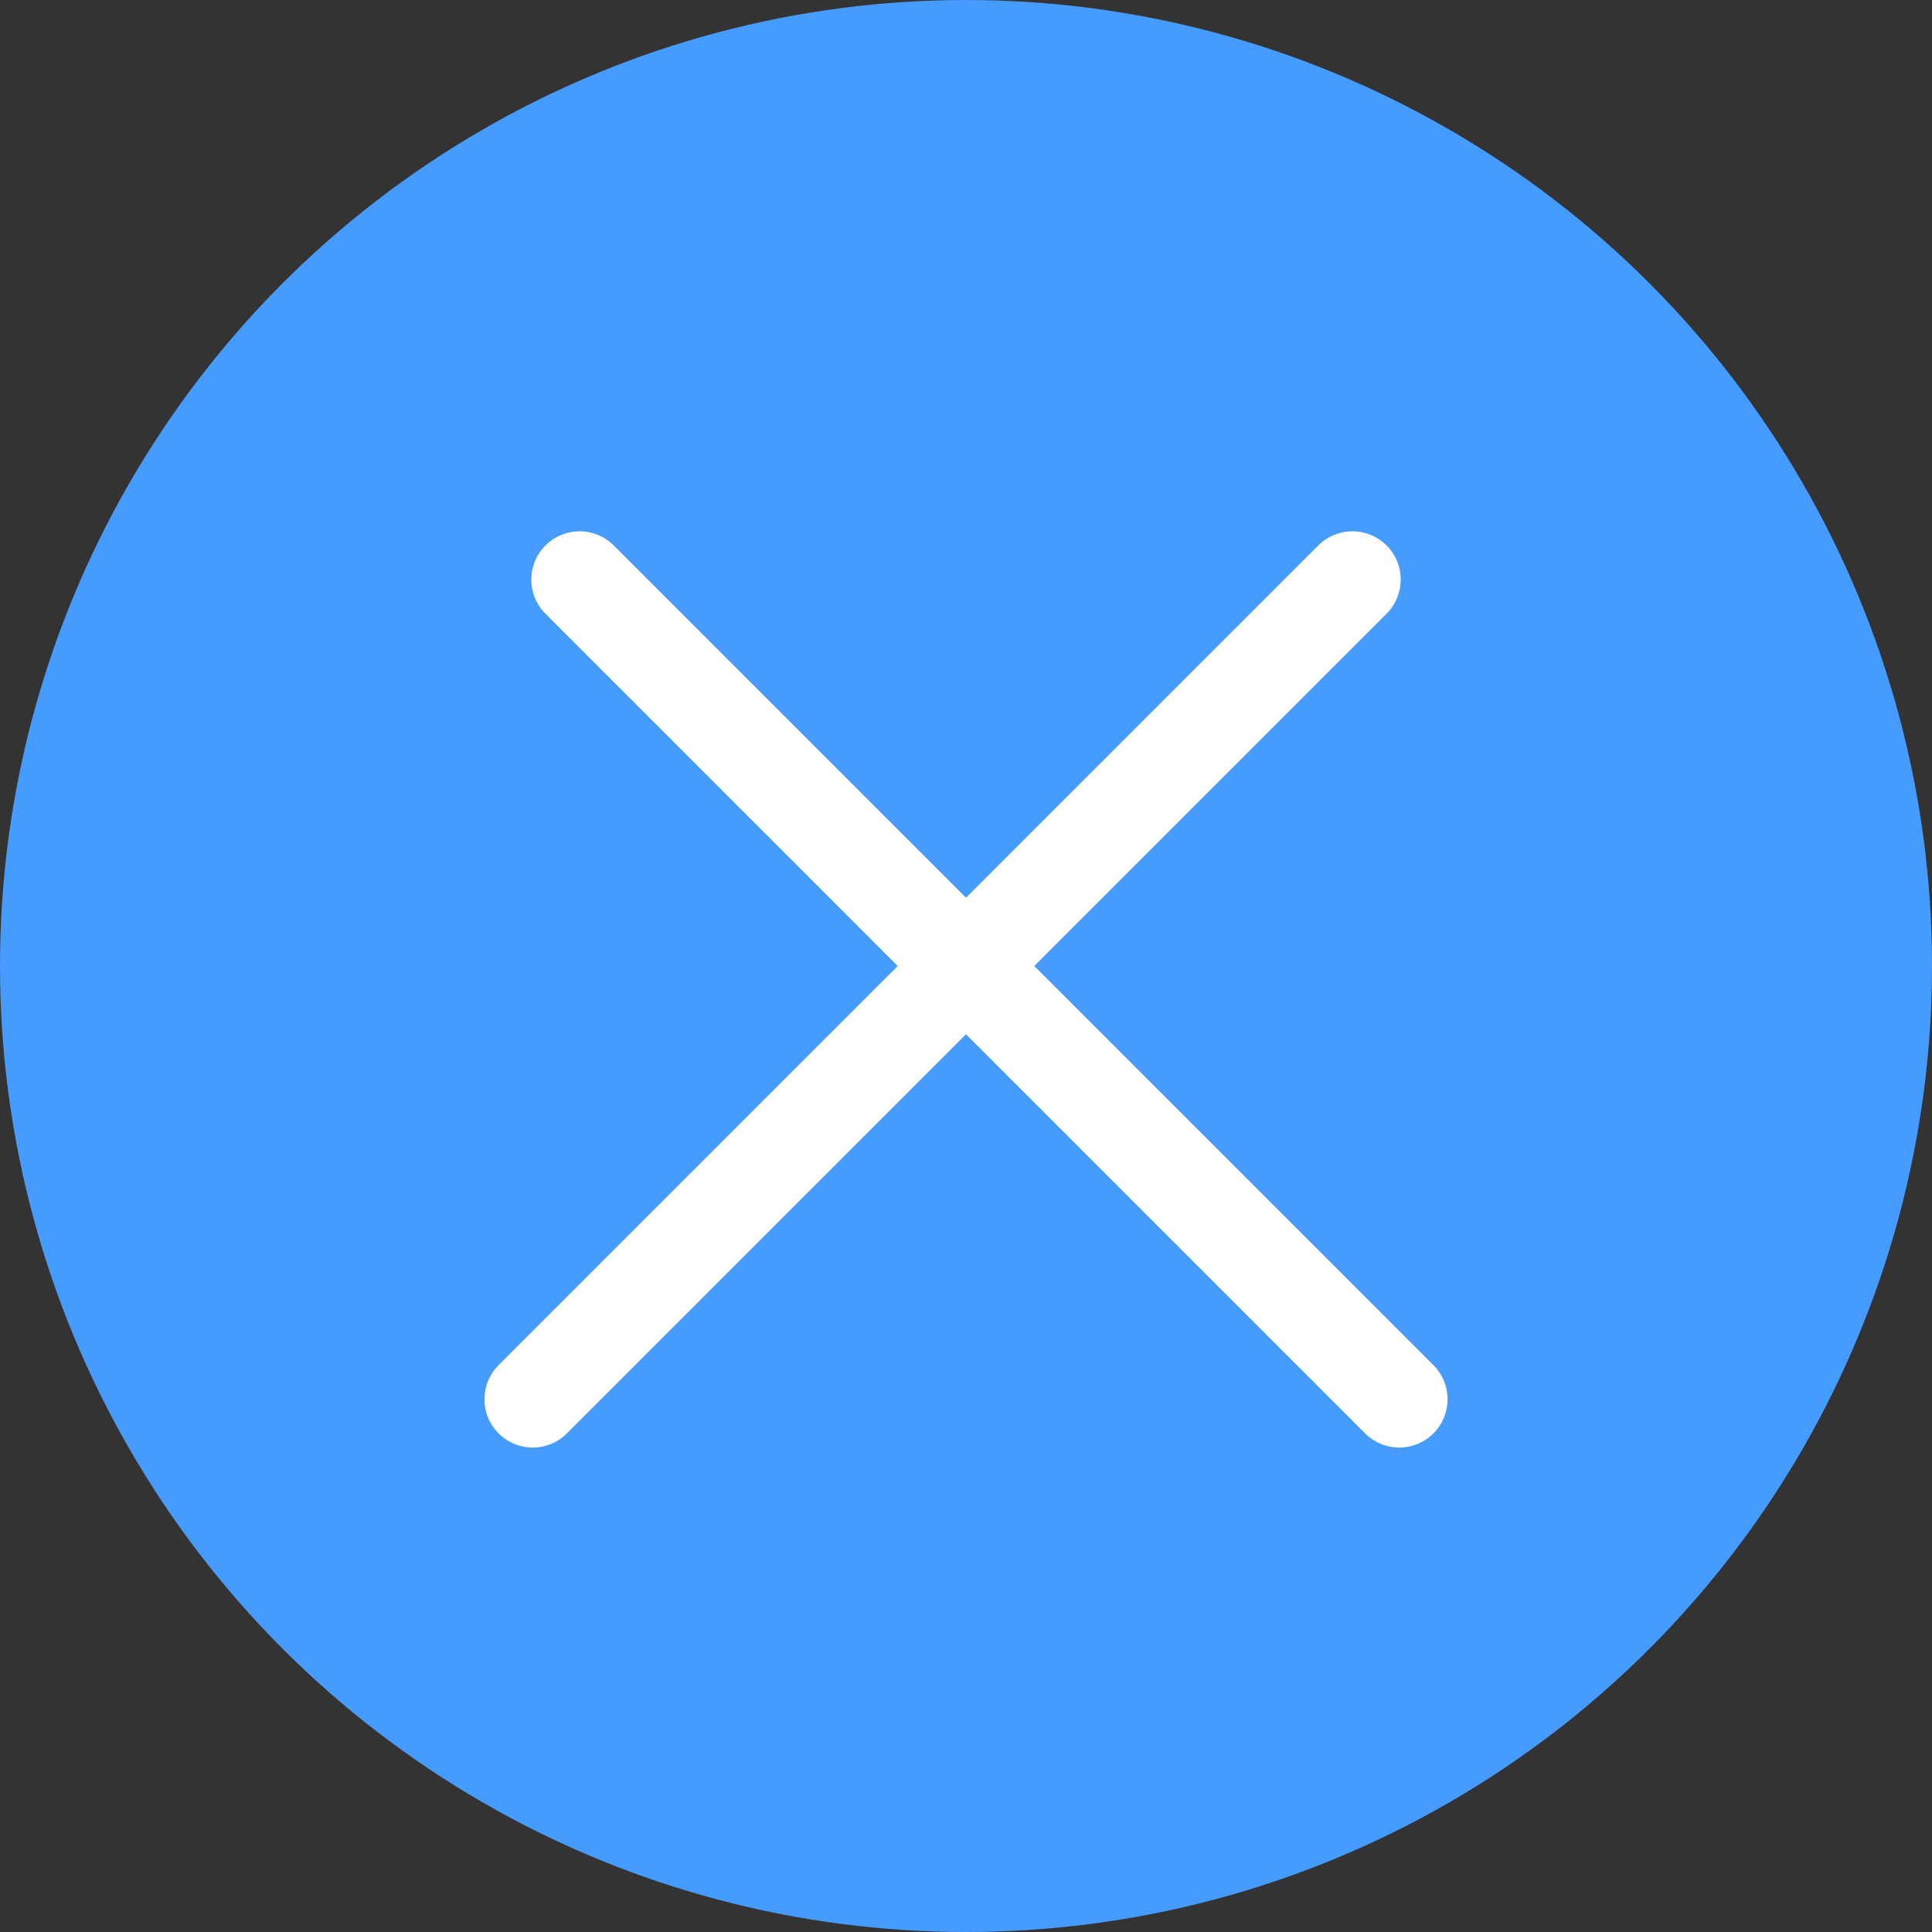 <svg width="20" height="20" viewBox="0 0 20 20" fill="none" xmlns="http://www.w3.org/2000/svg">
<rect x="0" y="0" width="20" height="20" fill="#333333" stroke="none"/>
<circle cx="10" cy="10" r="10" fill="#469BFF"/>
<path d="M14 6L5.515 14.485" stroke="white" stroke-linecap="round"/>
<path d="M6 6L14.485 14.485" stroke="white" stroke-linecap="round"/>
</svg>
